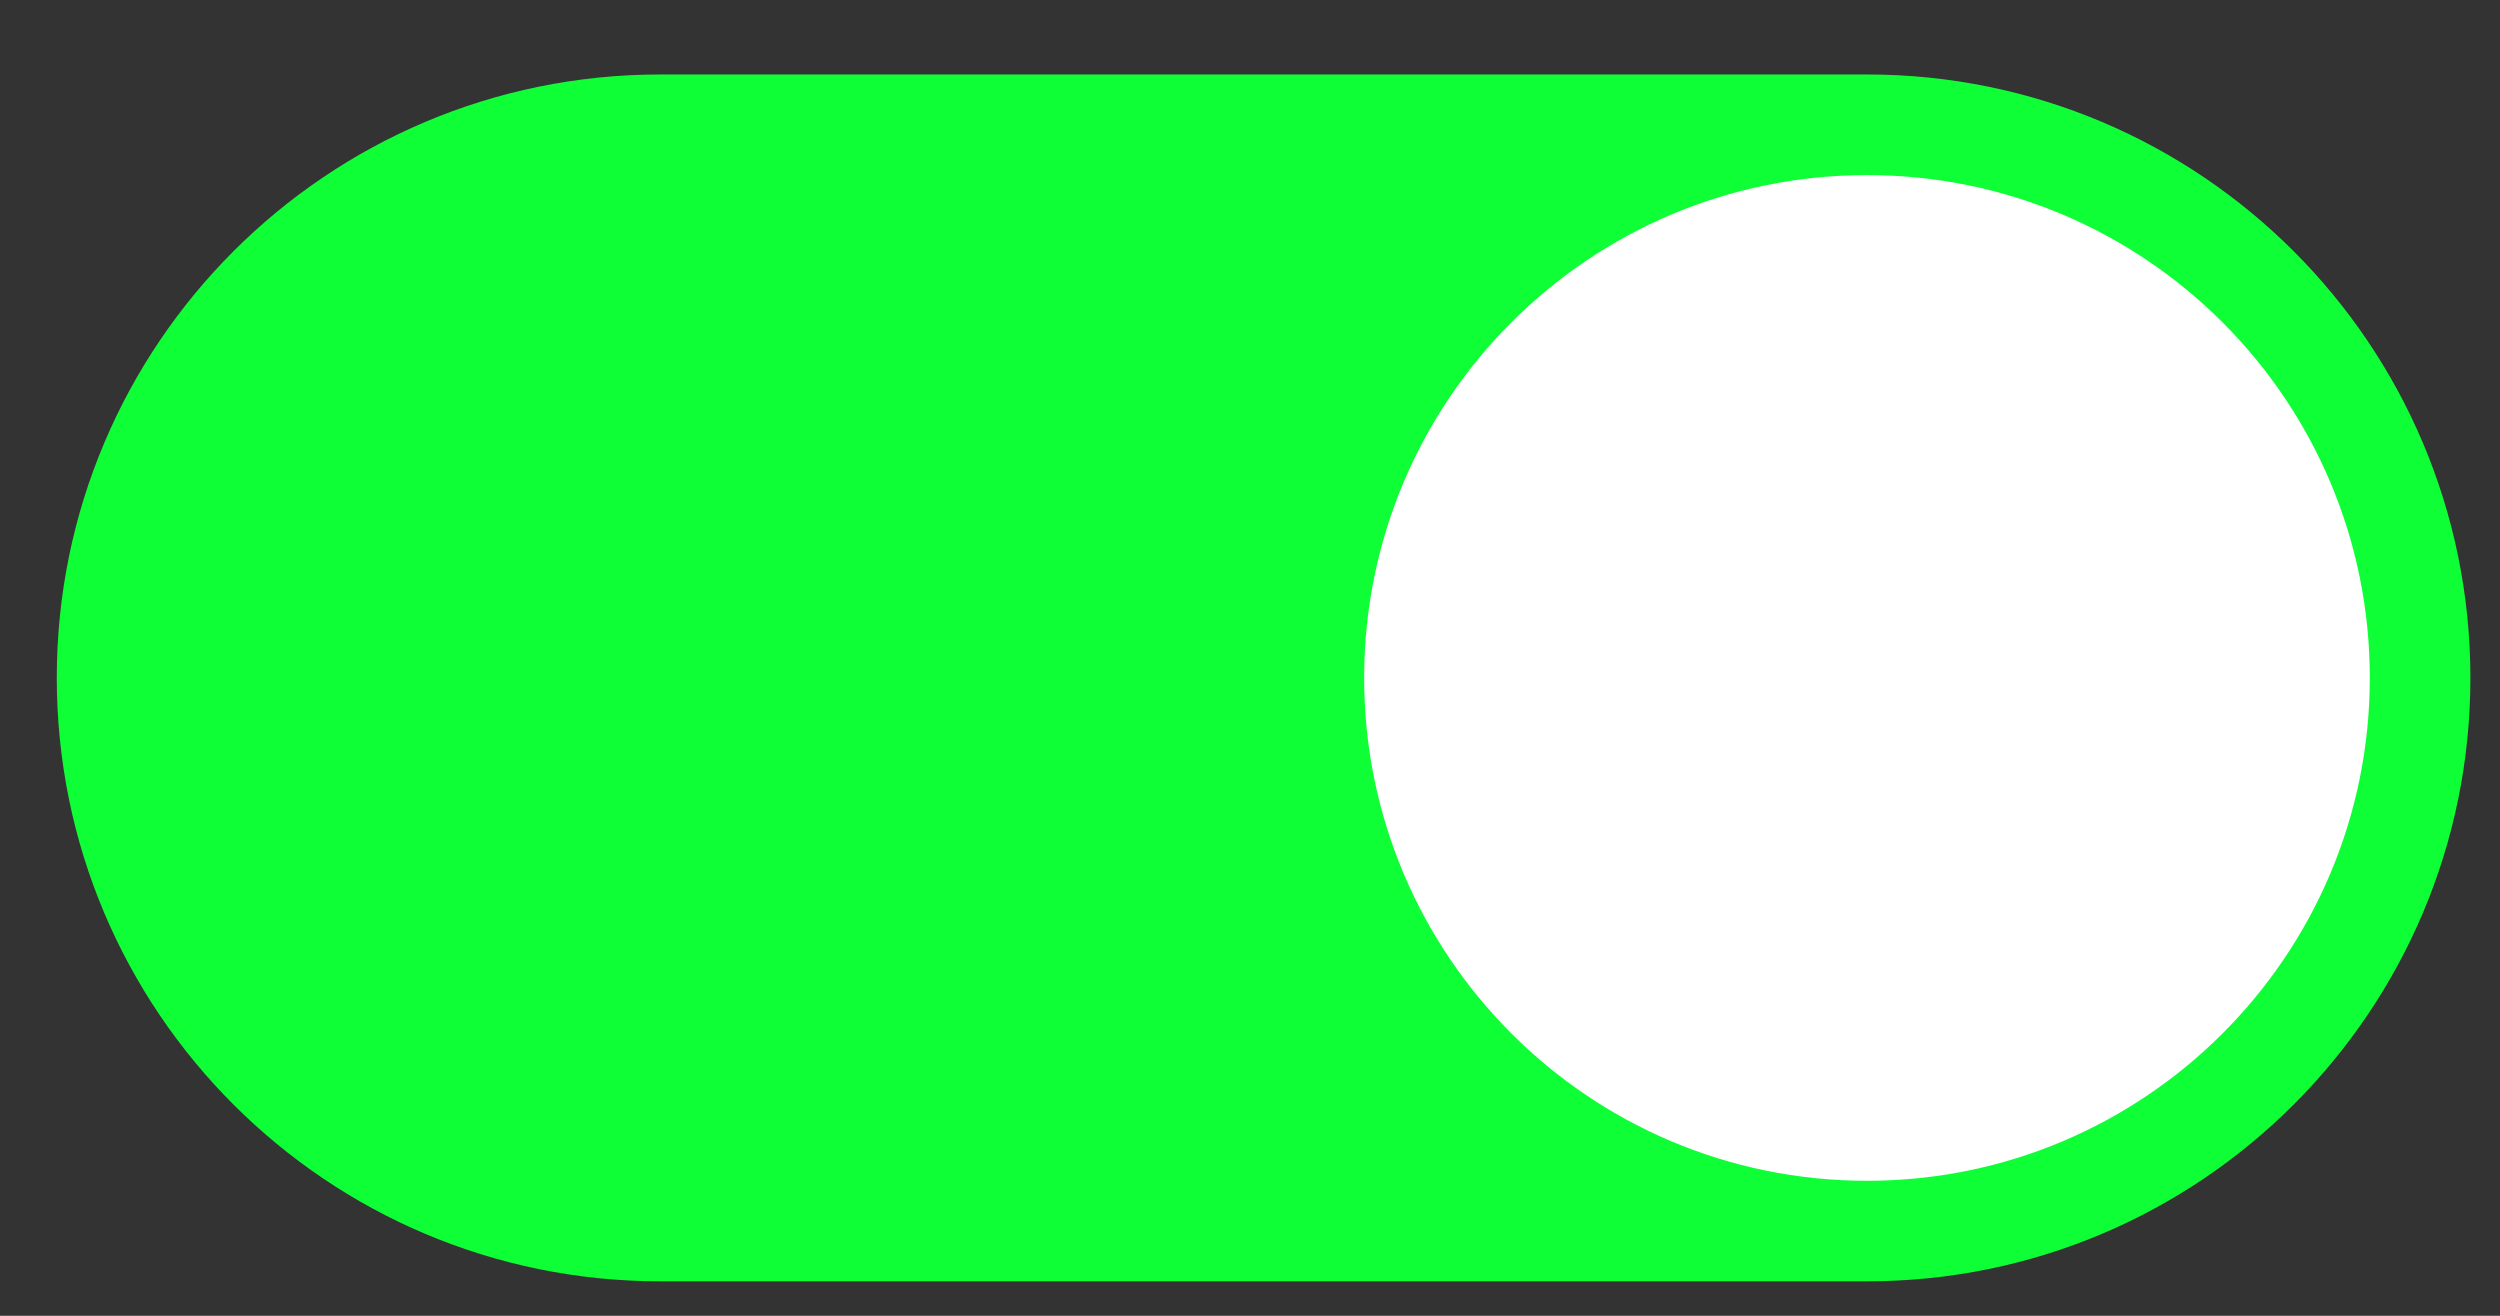 <svg width="38" height="20" viewBox="0 0 38 20" fill="none" xmlns="http://www.w3.org/2000/svg">
<rect x="0" y="0" width="38" height="20" fill="#333333" stroke="none"/>
<g clip-path="url(#clip0_324_139)">
<path d="M0.863 10.304C0.863 5.239 4.969 1.132 10.035 1.132H28.378C33.444 1.132 37.55 5.239 37.55 10.304C37.55 15.37 33.444 19.476 28.378 19.476H10.035C4.969 19.476 0.863 15.37 0.863 10.304Z" fill="#0EFF36"/>
<path d="M36.021 10.304C36.021 14.526 32.599 17.948 28.378 17.948C24.157 17.948 20.735 14.526 20.735 10.304C20.735 6.083 24.157 2.661 28.378 2.661C32.599 2.661 36.021 6.083 36.021 10.304Z" fill="white"/>
</g>
<defs>
<clipPath id="clip0_324_139">
<rect width="37" height="19" fill="white" transform="translate(0.73 0.5)"/>
</clipPath>
</defs>
</svg>
